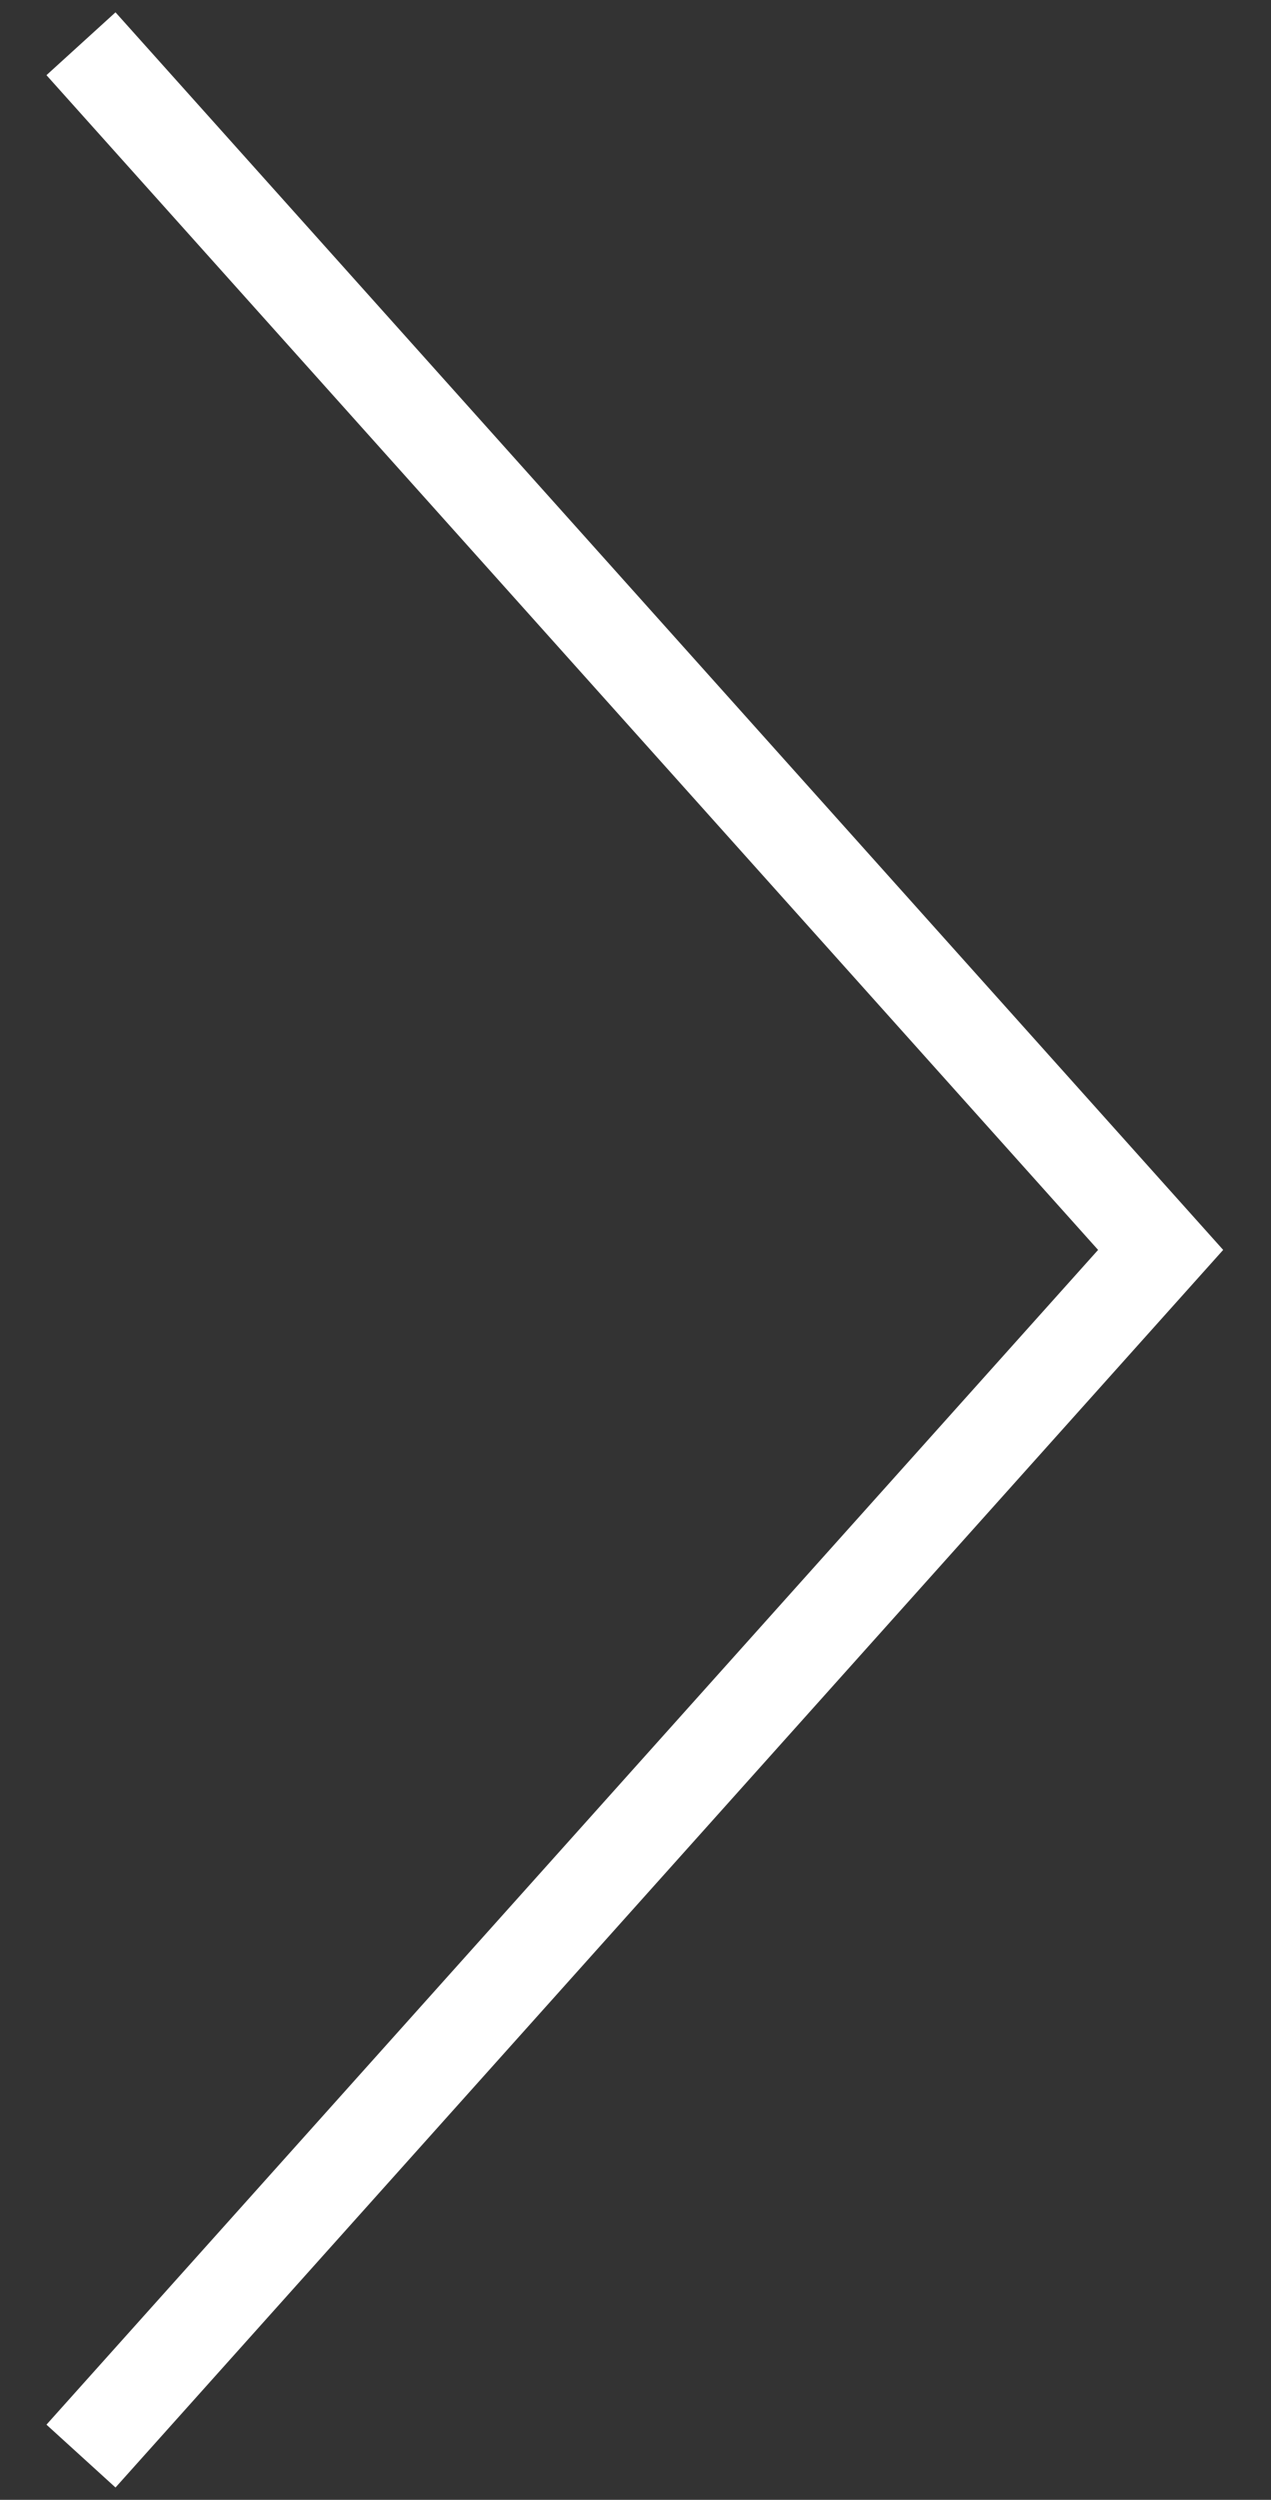 <svg height="59" width="30" xmlns="http://www.w3.org/2000/svg" viewBox="0 0 30 59"><rect x="0" y="0" width="30" height="59" fill="#333333" stroke="none"/><path stroke="#fff" fill="#fff" fill-rule="evenodd" d="M28.2 29.5L2.69 58l-.89-.81L26.59 29.5 1.8 1.81 2.69 1 28.2 29.5z"/></svg>